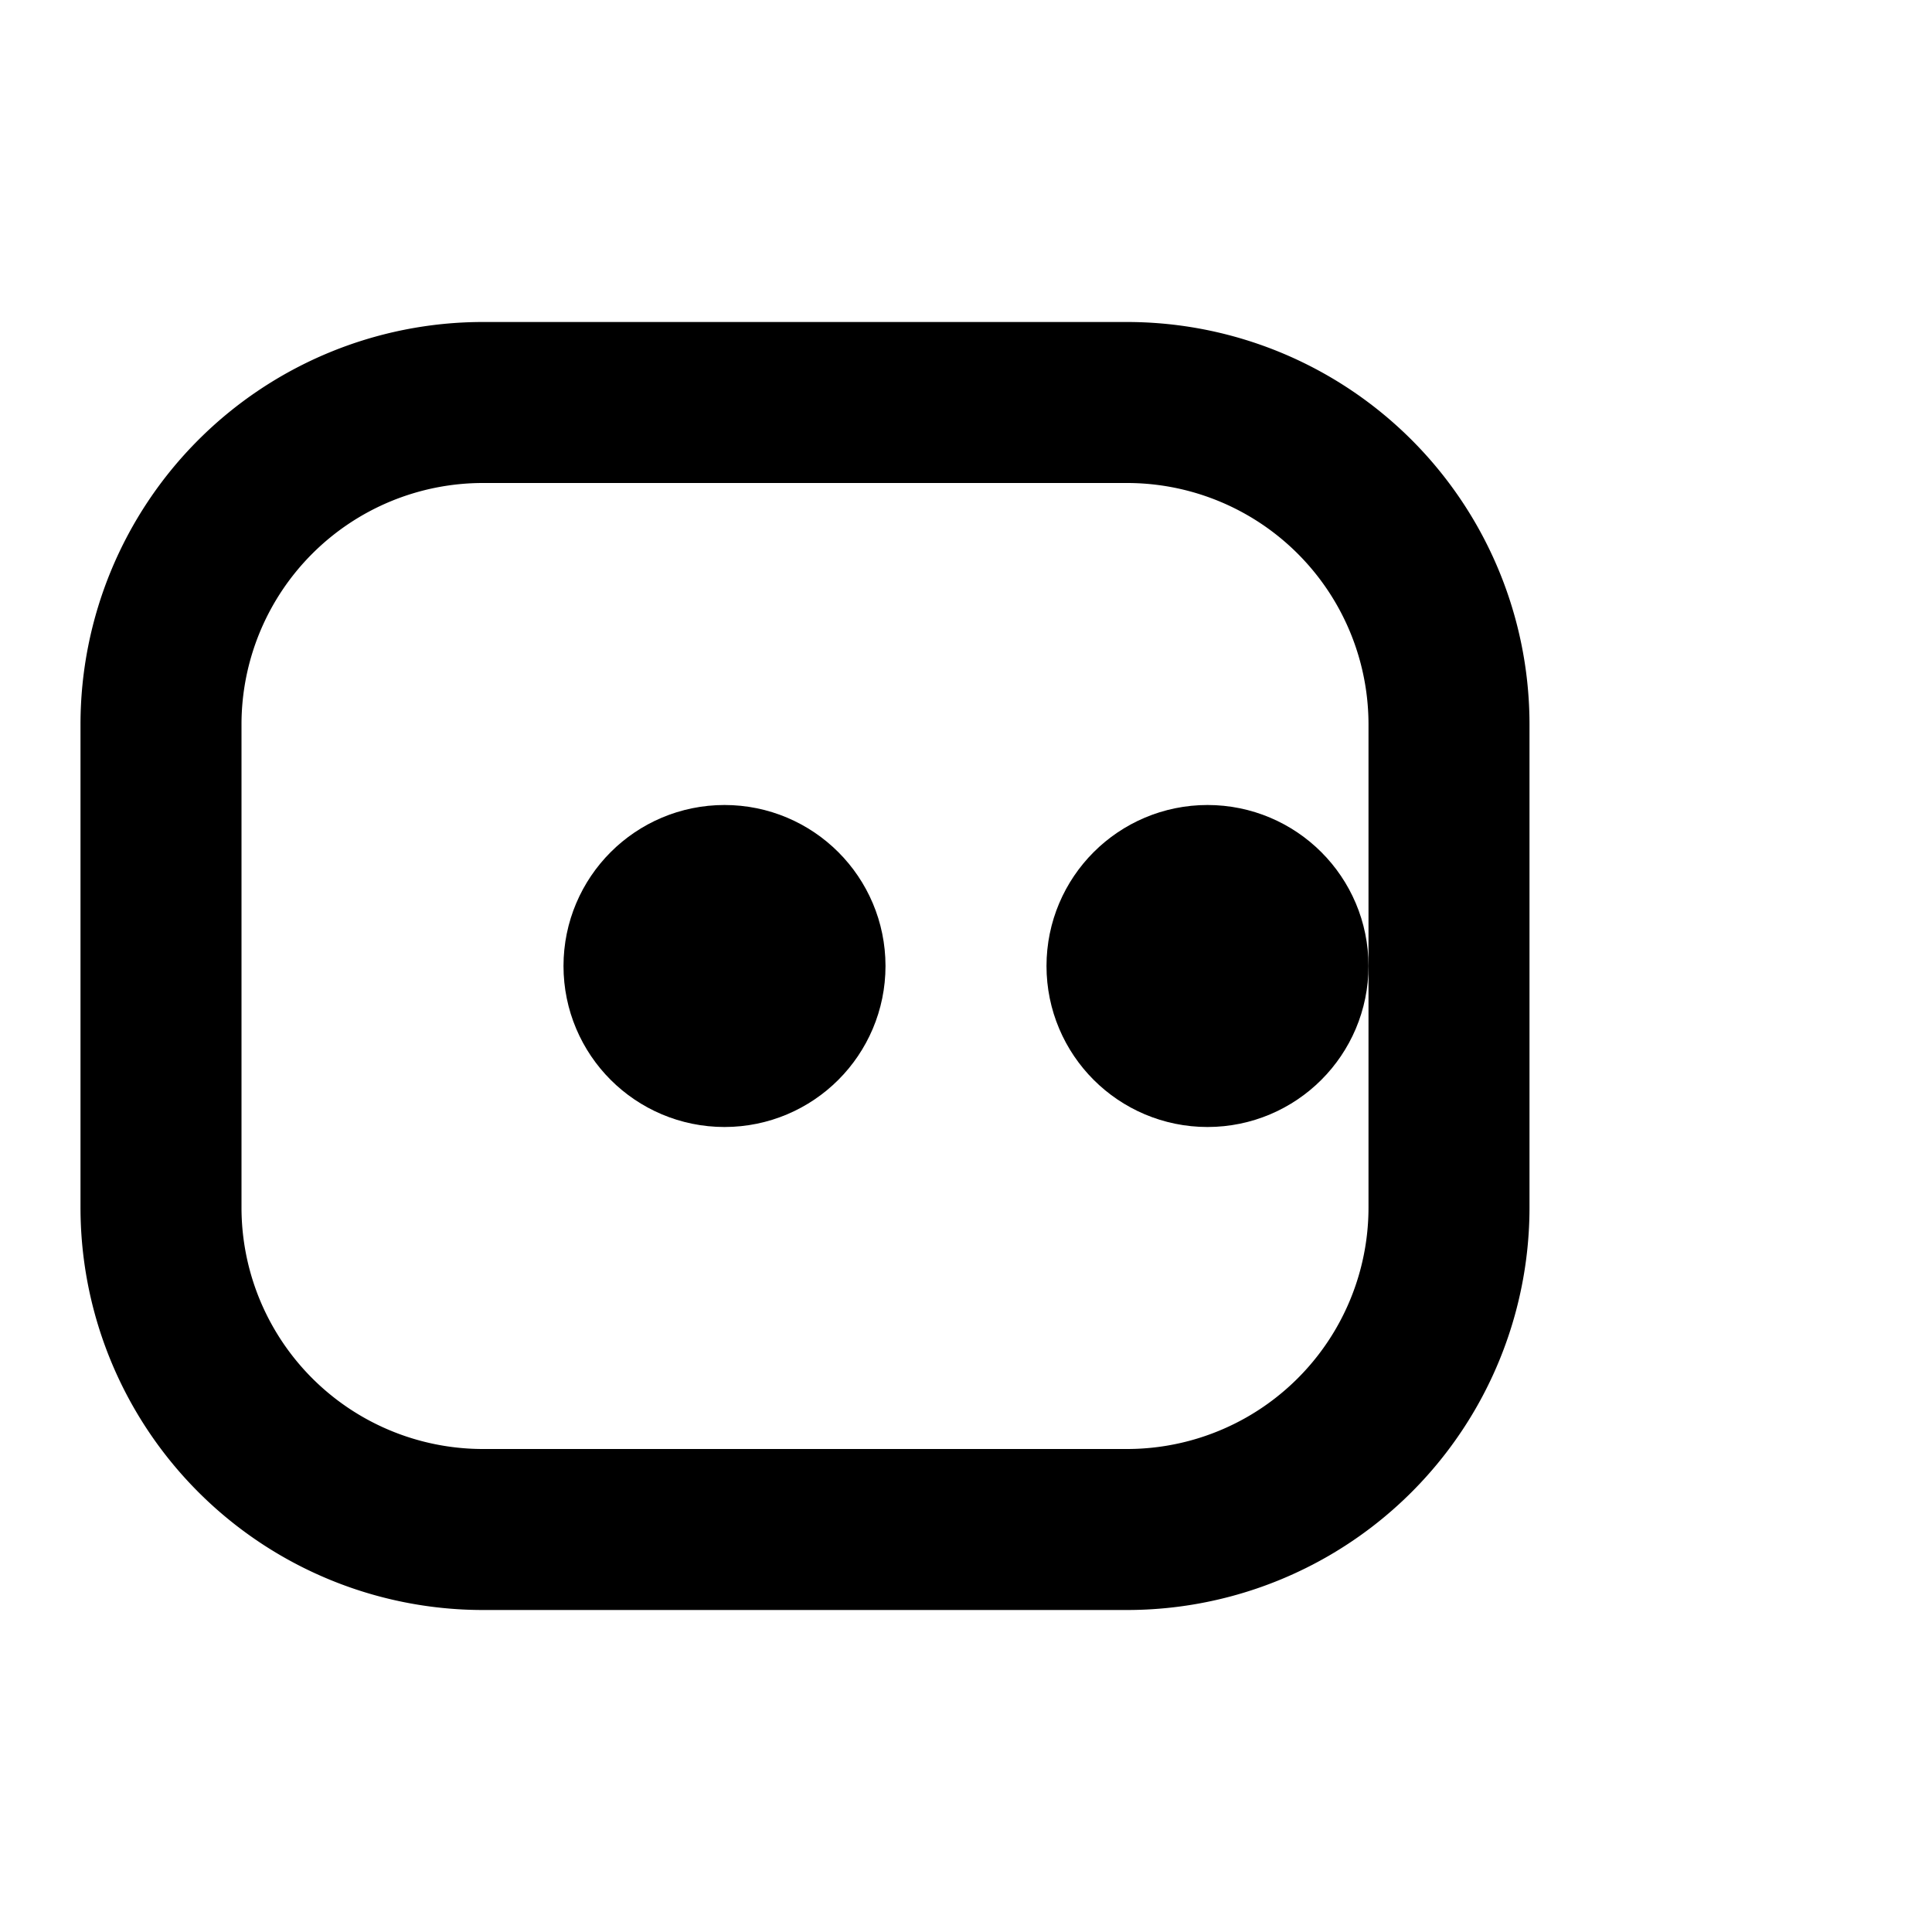 <svg xmlns="http://www.w3.org/2000/svg" viewBox="0 0 24 24" fill="none" stroke="currentColor" stroke-width="2" stroke-linecap="round" stroke-linejoin="round">
  <path d="M18 9a4 4 0 0 0-4-4H6a4 4 0 0 0-4 4v6a4 4 0 0 0 4 4h8a4 4 0 0 0 4-4V9z"/>
  <circle cx="9" cy="12" r="1"/>
  <circle cx="15" cy="12" r="1"/>
</svg>